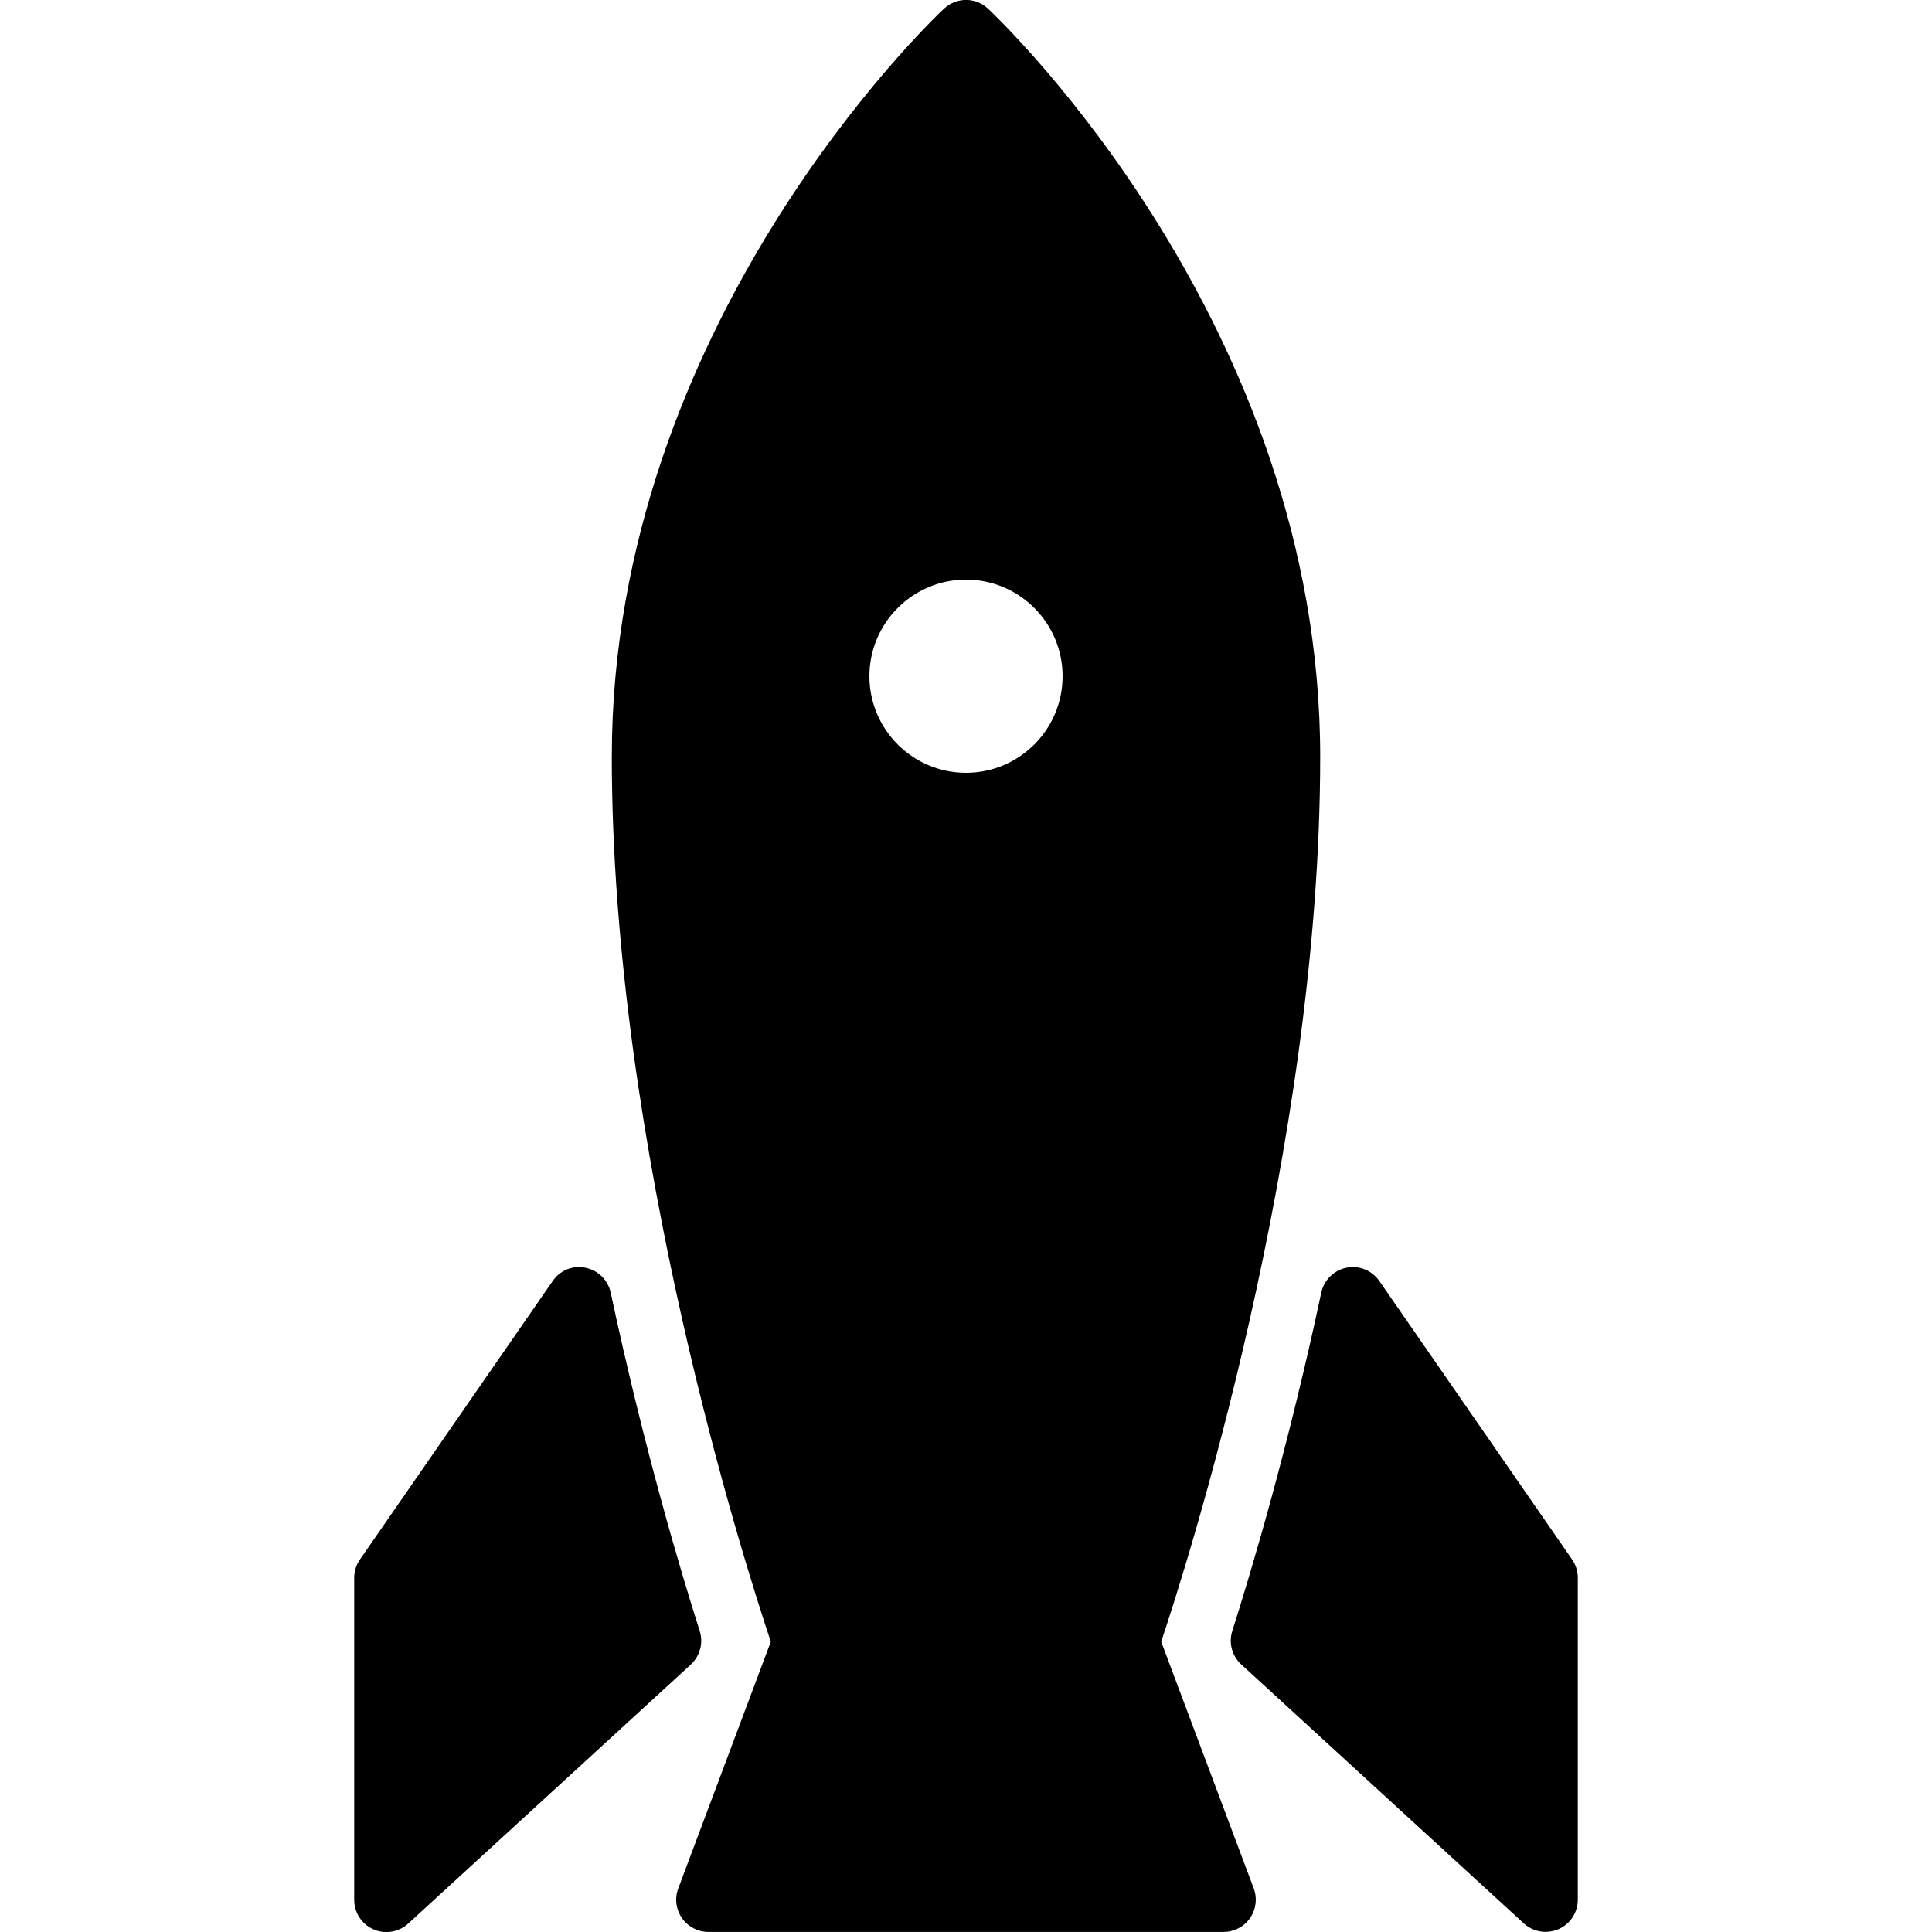 <?xml version="1.0" encoding="iso-8859-1"?>
<!-- Generator: Adobe Illustrator 19.0.0, SVG Export Plug-In . SVG Version: 6.00 Build 0)  -->
<svg version="1.1" id="Layer_1" xmlns="http://www.w3.org/2000/svg" xmlns:xlink="http://www.w3.org/1999/xlink" x="0px" y="0px"
	 viewBox="0 0 30 30" style="enable-background:new 0 0 30 30;" xml:space="preserve">
<g>
	<g>
		<path d="M10.865,25.326c-0.297-0.933-0.871-2.857-1.382-5.254c-0.042-0.195-0.195-0.347-0.391-0.386
			c-0.203-0.043-0.396,0.042-0.51,0.206l-2.993,4.324C5.531,24.299,5.5,24.399,5.5,24.501v5c0,0.198,0.117,0.378,0.299,0.458
			C5.862,29.988,5.931,30.001,6,30.001c0.123,0,0.244-0.045,0.338-0.131l4.388-4.022C10.87,25.714,10.924,25.512,10.865,25.326z
			 M24.411,24.215l-2.993-4.324c-0.114-0.163-0.312-0.246-0.51-0.206c-0.195,0.039-0.349,0.191-0.391,0.386
			c-0.511,2.397-1.085,4.321-1.382,5.254c-0.059,0.186-0.005,0.388,0.139,0.52l4.388,4.022c0.094,0.086,0.215,0.131,0.338,0.131
			c0.068,0,0.137-0.014,0.201-0.042c0.182-0.08,0.299-0.259,0.299-0.458v-5C24.5,24.398,24.469,24.299,24.411,24.215z
			 M18.031,25.492c0.38-1.134,2.469-7.642,2.469-13.742c0-6.698-4.947-11.417-5.158-11.615c-0.191-0.181-0.492-0.181-0.684,0
			C14.448,0.333,9.5,5.052,9.5,11.75c0,6.1,2.089,12.608,2.469,13.742l-1.437,3.832c-0.058,0.154-0.036,0.326,0.057,0.46
			c0.094,0.135,0.247,0.215,0.411,0.215h8c0.164,0,0.317-0.081,0.411-0.215c0.093-0.135,0.114-0.307,0.057-0.46L18.031,25.492z
			 M15,12c-0.827,0-1.5-0.673-1.5-1.5C13.5,9.673,14.174,9,15,9c0.827,0,1.5,0.673,1.5,1.5C16.5,11.327,15.828,12,15,12z"/>
	</g>
</g>
</svg>
